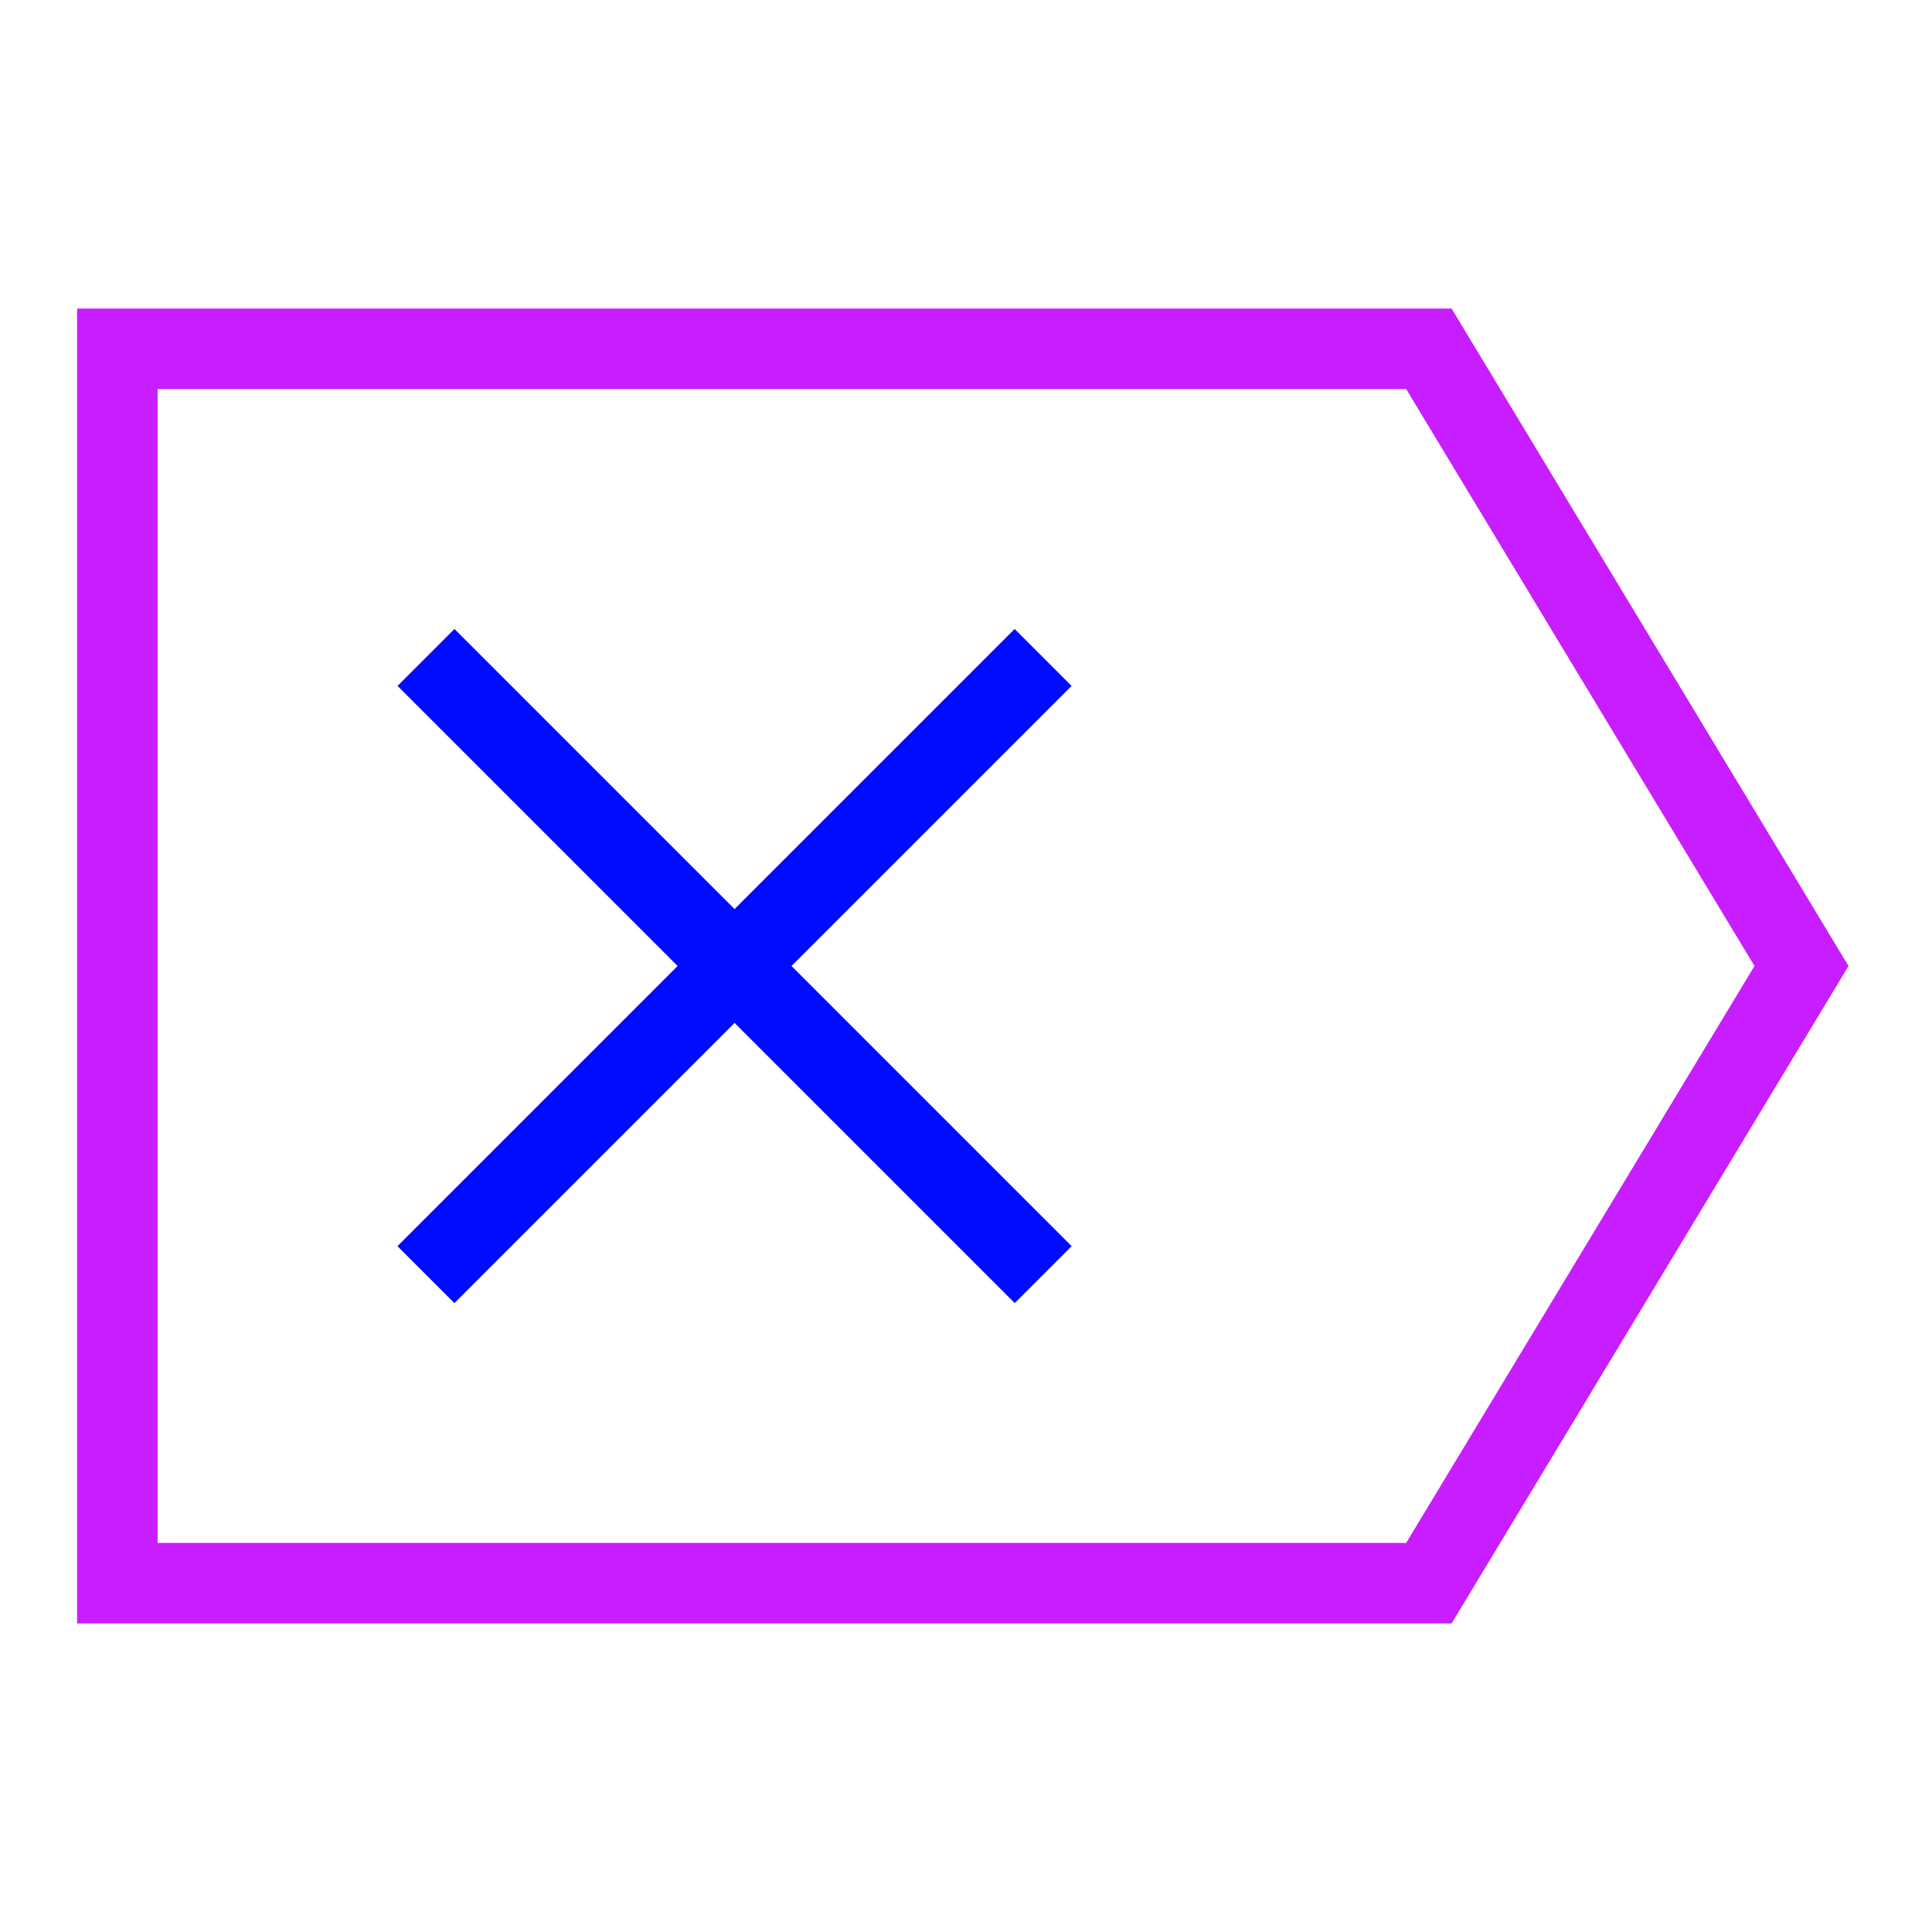 <svg xmlns="http://www.w3.org/2000/svg" fill="none" viewBox="-0.5 -0.5 24 24" id="Delete-Tag--Streamline-Sharp-Neon">
  <desc>
    Delete Tag Streamline Icon: https://streamlinehq.com
  </desc>
  <g id="delete-tag--delete-tag-remove-cross-x-button-mathematics-math">
    <path id="Rectangle 37" stroke="#c71dff" d="m0.958 19.167 16.292 0 4.629 -7.667L17.25 3.833 0.958 3.833 0.958 19.167Z" stroke-width="1"></path>
    <path id="Vector 2267" stroke="#000cfe" d="m12.458 7.667 -7.667 7.667" stroke-width="1"></path>
    <path id="Vector 2268" stroke="#000cfe" d="m4.792 7.667 7.667 7.667" stroke-width="1"></path>
  </g>
</svg>